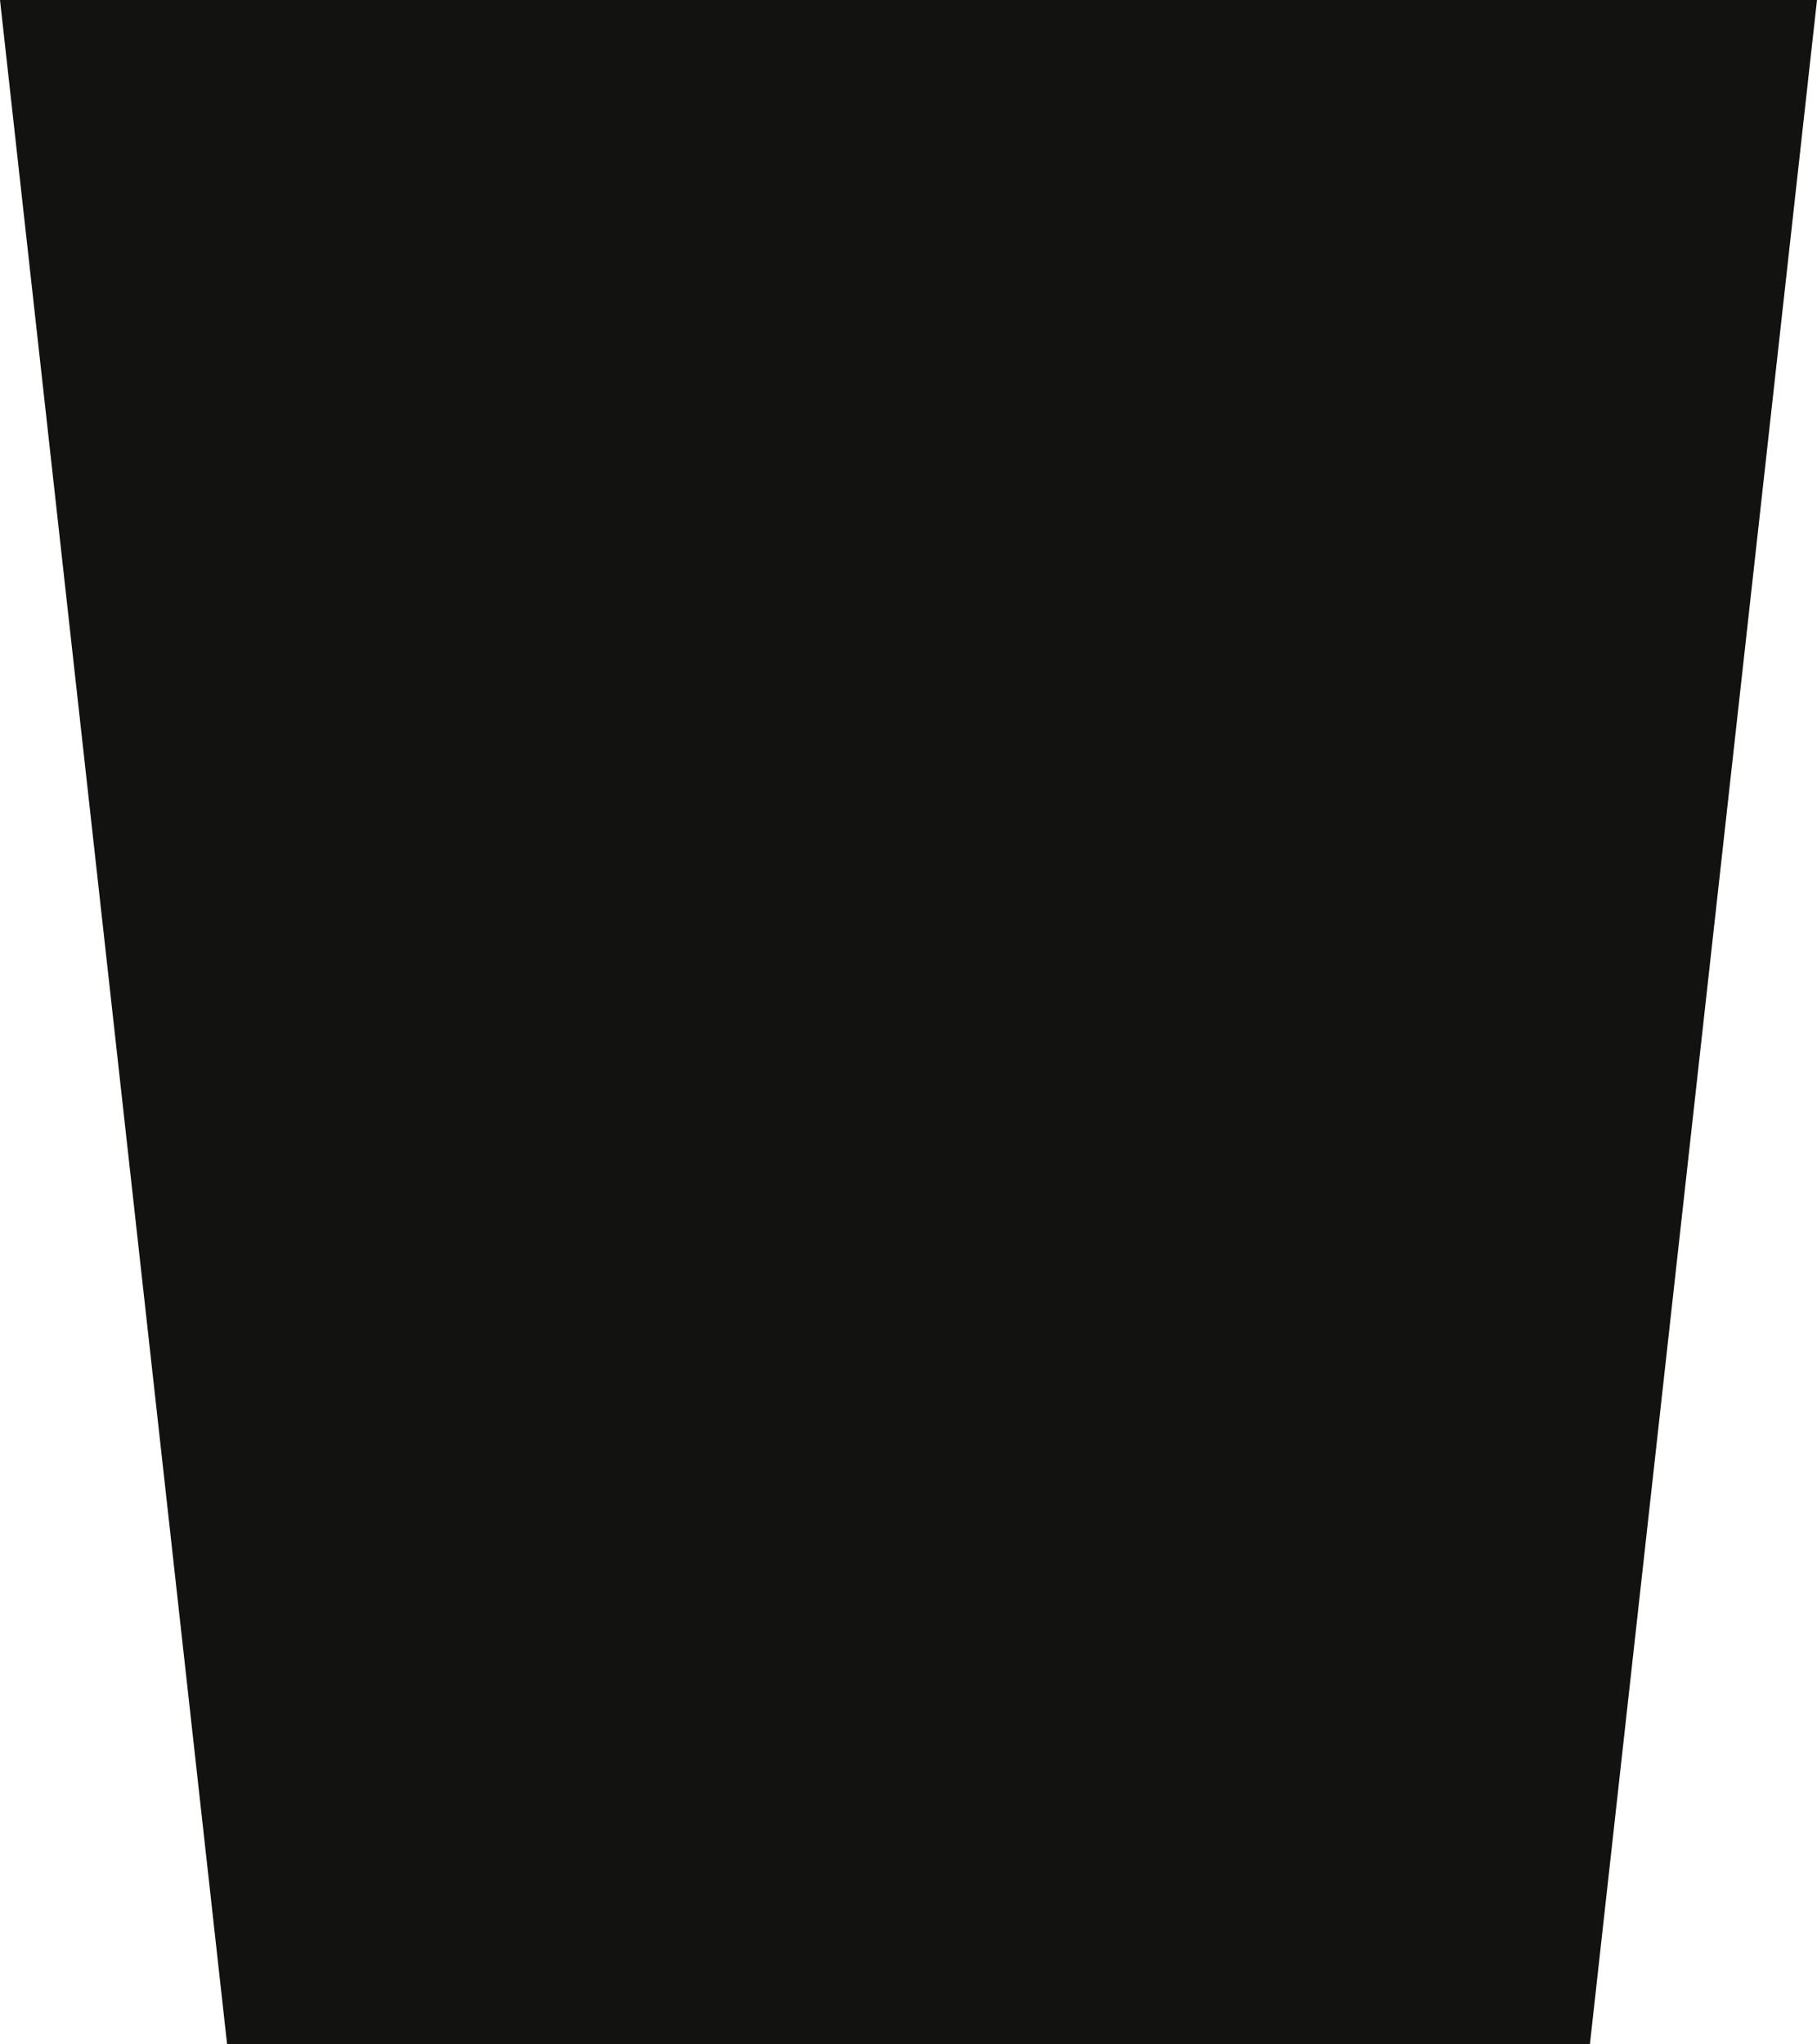 <svg xmlns="http://www.w3.org/2000/svg" width="9.873" height="11.107" viewBox="0 0 9.873 11.107"><g transform="translate(-124.173 -17.84)" fill="#121211" stroke-miterlimit="10"><path d="M 132.14 28.197 L 126.078 28.197 L 125.011 18.59 L 133.208 18.59 L 132.14 28.197 Z" stroke="none"/><path d="M 125.849 19.34 L 126.749 27.447 L 131.469 27.447 L 132.37 19.34 L 125.849 19.34 M 124.173 17.84 L 134.046 17.84 L 132.812 28.947 L 125.407 28.947 L 124.173 17.84 Z" stroke="none" fill="#121211"/></g></svg>
